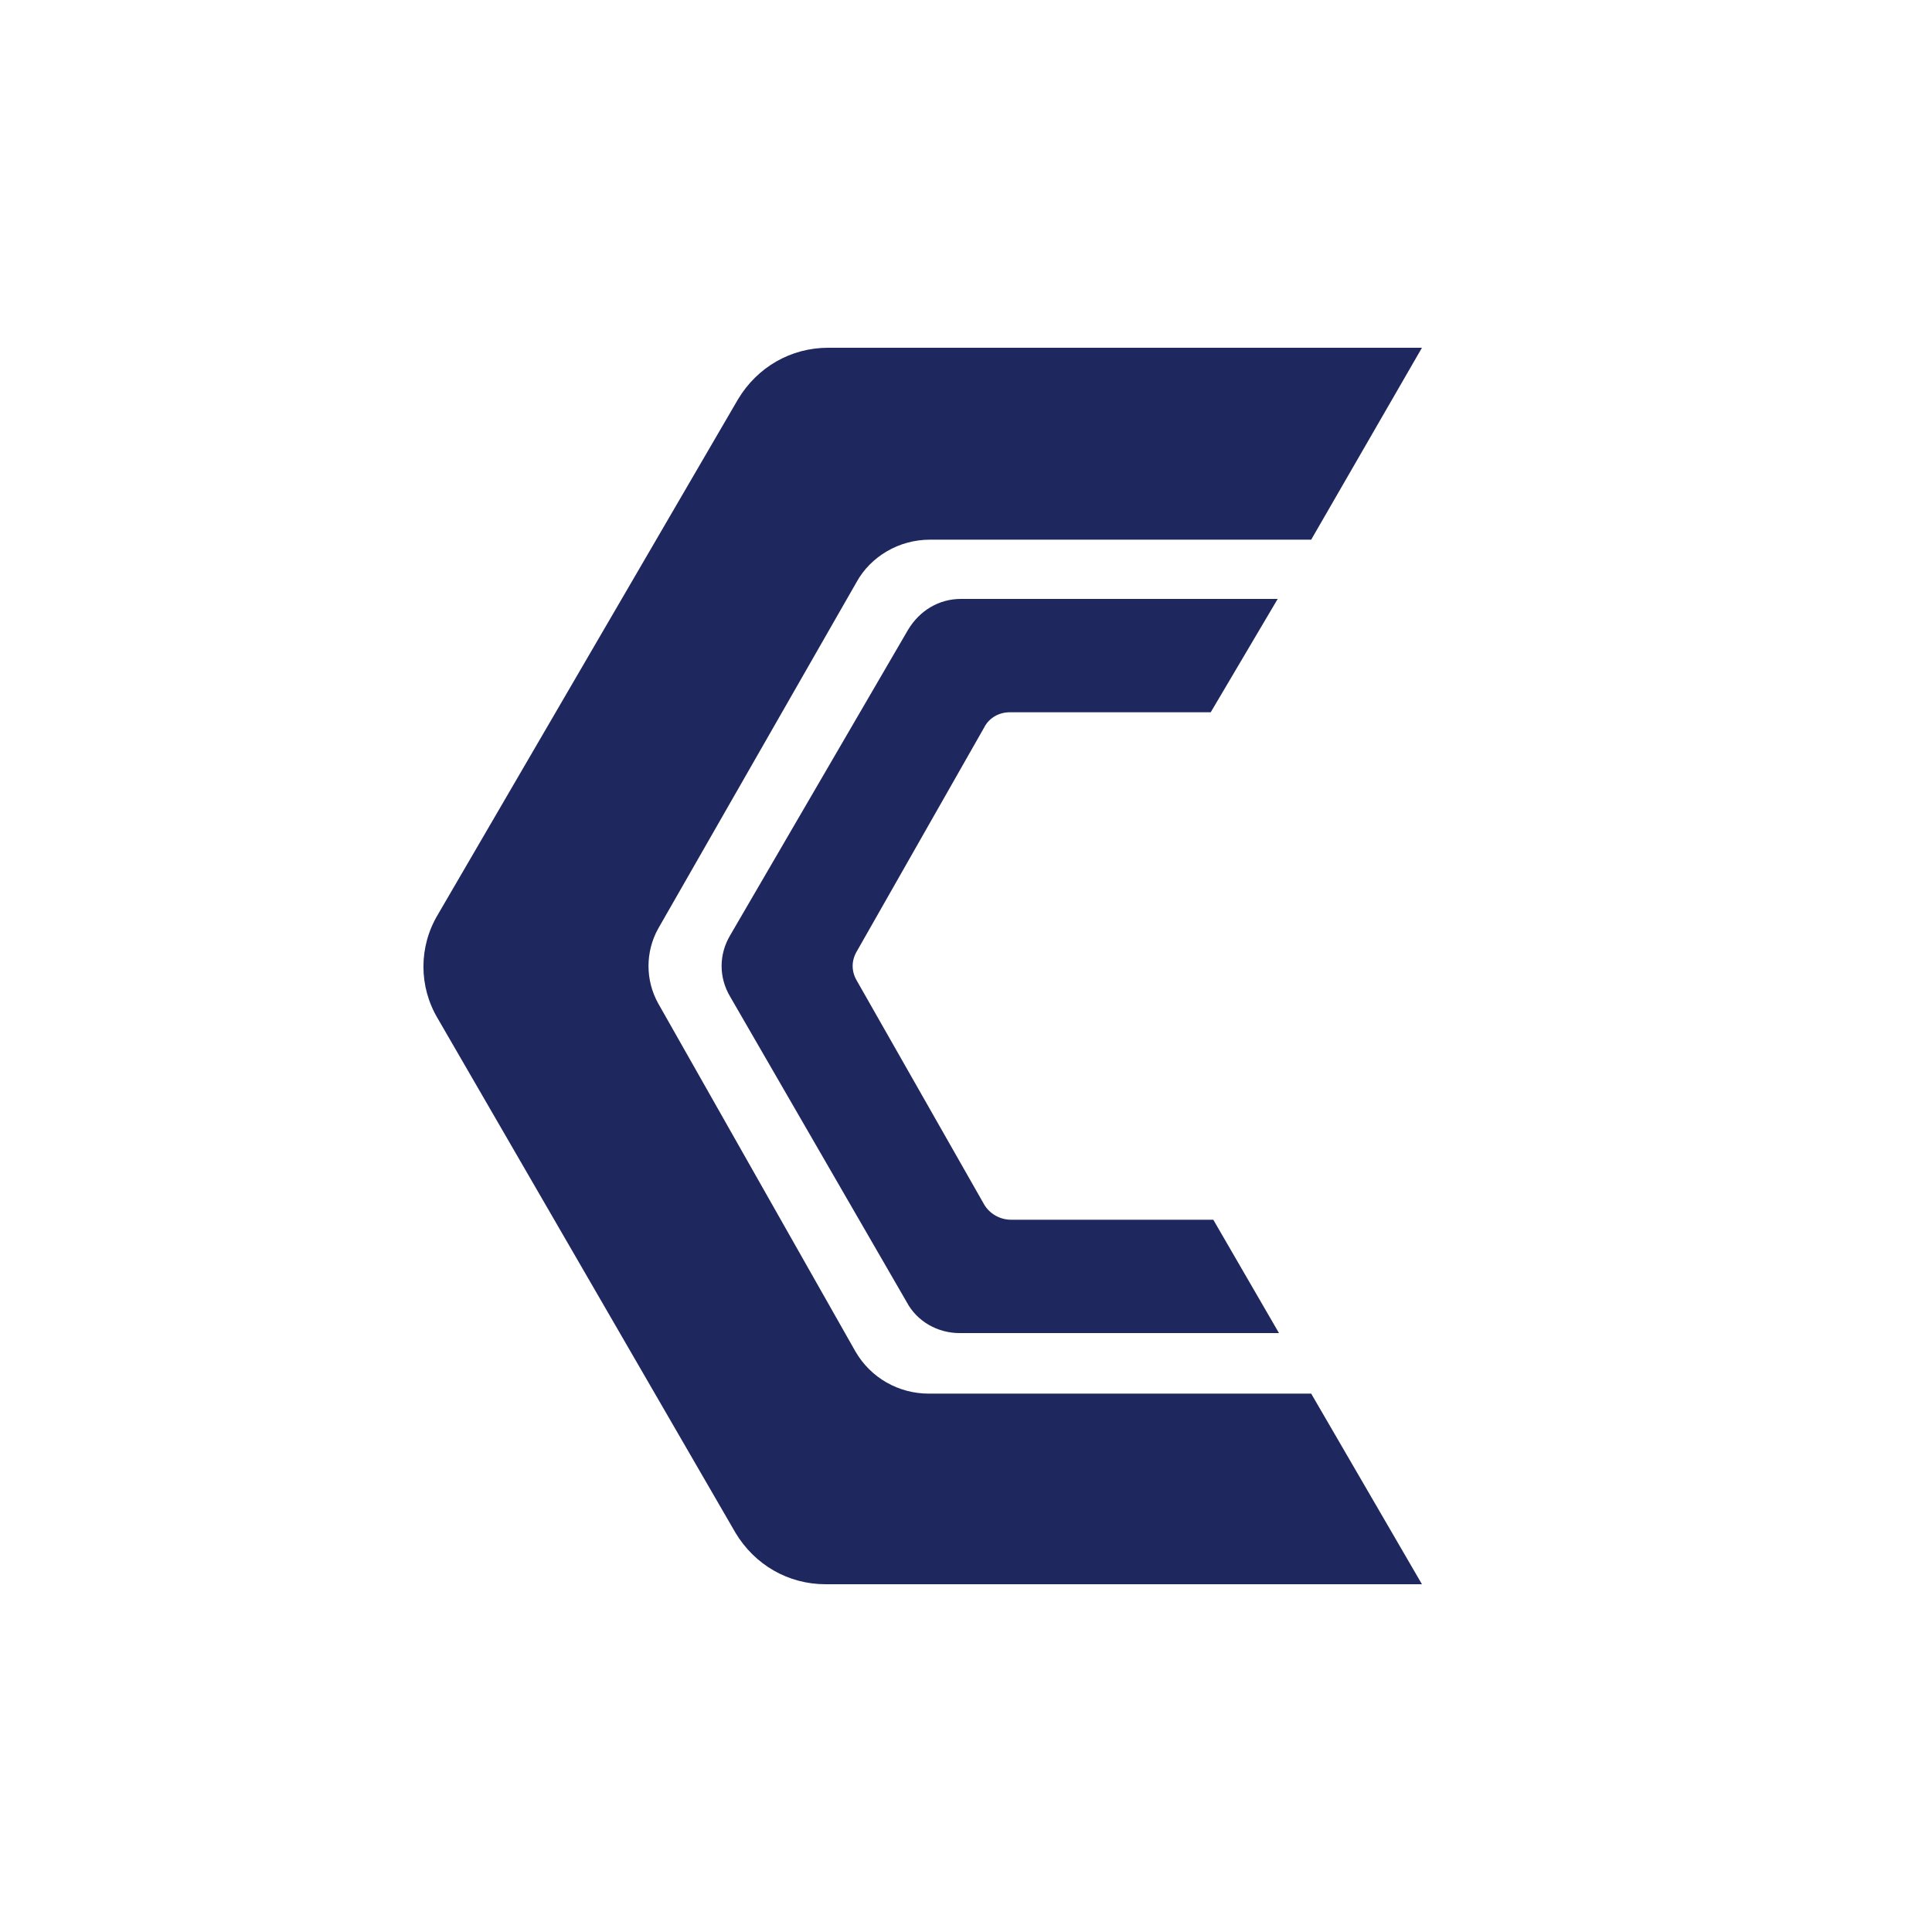 <?xml version="1.0" encoding="utf-8"?>
<!-- Generator: Adobe Illustrator 27.0.1, SVG Export Plug-In . SVG Version: 6.00 Build 0)  -->
<svg version="1.1" id="Layer_1" xmlns="http://www.w3.org/2000/svg" xmlns:xlink="http://www.w3.org/1999/xlink" x="0px" y="0px"
	 viewBox="0 0 150 150" style="enable-background:new 0 0 150 150;" xml:space="preserve">
<style type="text/css">
	.st0{fill:#1E275E;}
</style>
<g>
	<path class="st0" d="M99.2,46.5L94,55.3H78.4c-0.8,0-1.6,0.4-2,1.2l-9.9,17.4c-0.4,0.7-0.4,1.5,0,2.2l9.9,17.4
		c0.4,0.7,1.2,1.2,2.1,1.2h15.7l5.1,8.8H74.5c-1.7,0-3.3-0.9-4.1-2.4L56.7,77.4c-0.9-1.5-0.9-3.3,0-4.8l13.8-23.7
		c0.9-1.5,2.4-2.4,4.1-2.4L99.2,46.5z"/>
	<path class="st0" d="M110.4,27l-8.6,14.9H72.2c-2.4,0-4.6,1.3-5.7,3.3L51.1,72.1c-1,1.8-1,4,0,5.8l15.3,27c1.2,2.1,3.4,3.3,5.7,3.3
		h29.7l8.6,14.8H64.1c-2.9,0-5.5-1.5-7-4L34,79.1c-1.5-2.5-1.5-5.6,0-8.1l23.3-40c1.5-2.5,4.1-4,7-4L110.4,27L110.4,27z"/>
</g>
</svg>
